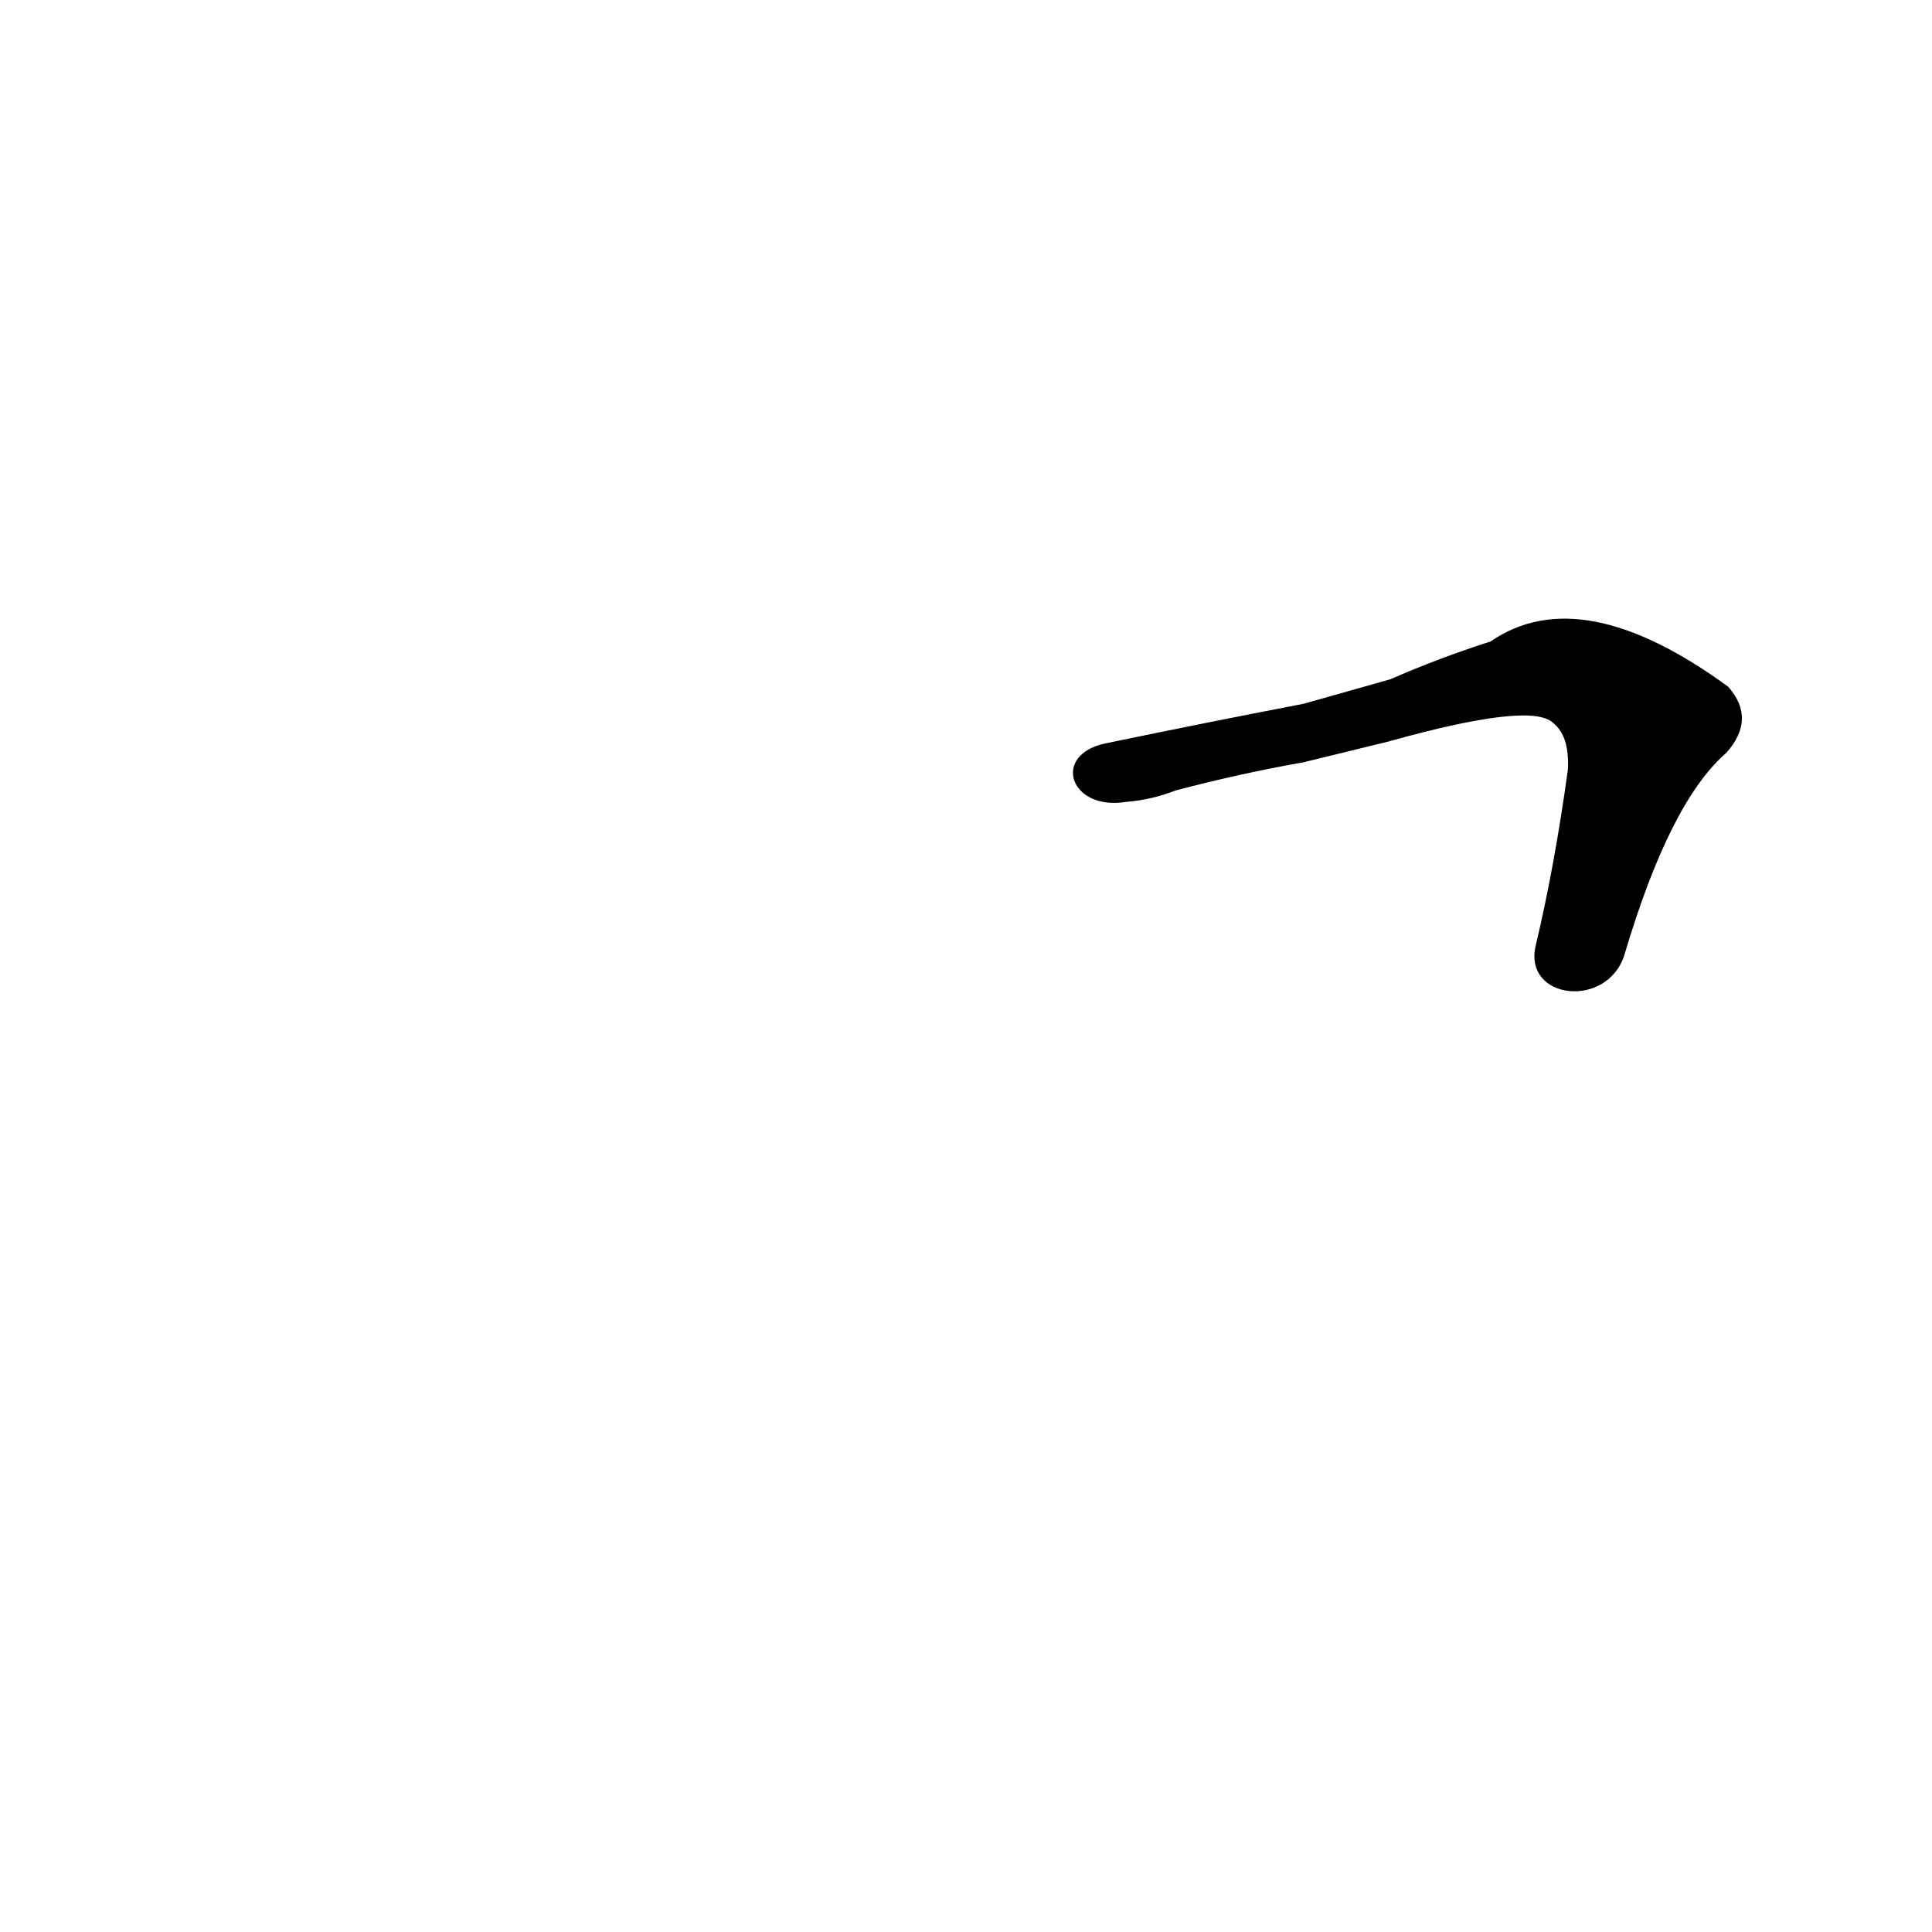 <?xml version='1.0' encoding='utf-8'?>
<svg xmlns="http://www.w3.org/2000/svg" version="1.1" viewBox="0 0 1024 1024"><g transform="scale(1, -1) translate(0, -900)"><path d="M 861 394 Q 885 475 915 501 Q 931 519 916 536 Q 838 593 790 560 Q 762 551 737 540 L 691 527 Q 639 517 586 506 C 557 500 567 470 597 475 Q 610 476 623 481 Q 657 490 691 496 L 736 507 Q 811 528 823 517 Q 832 510 831 492 Q 824 441 814 399 C 807 370 852 365 861 394 Z" fill="black" /></g></svg>